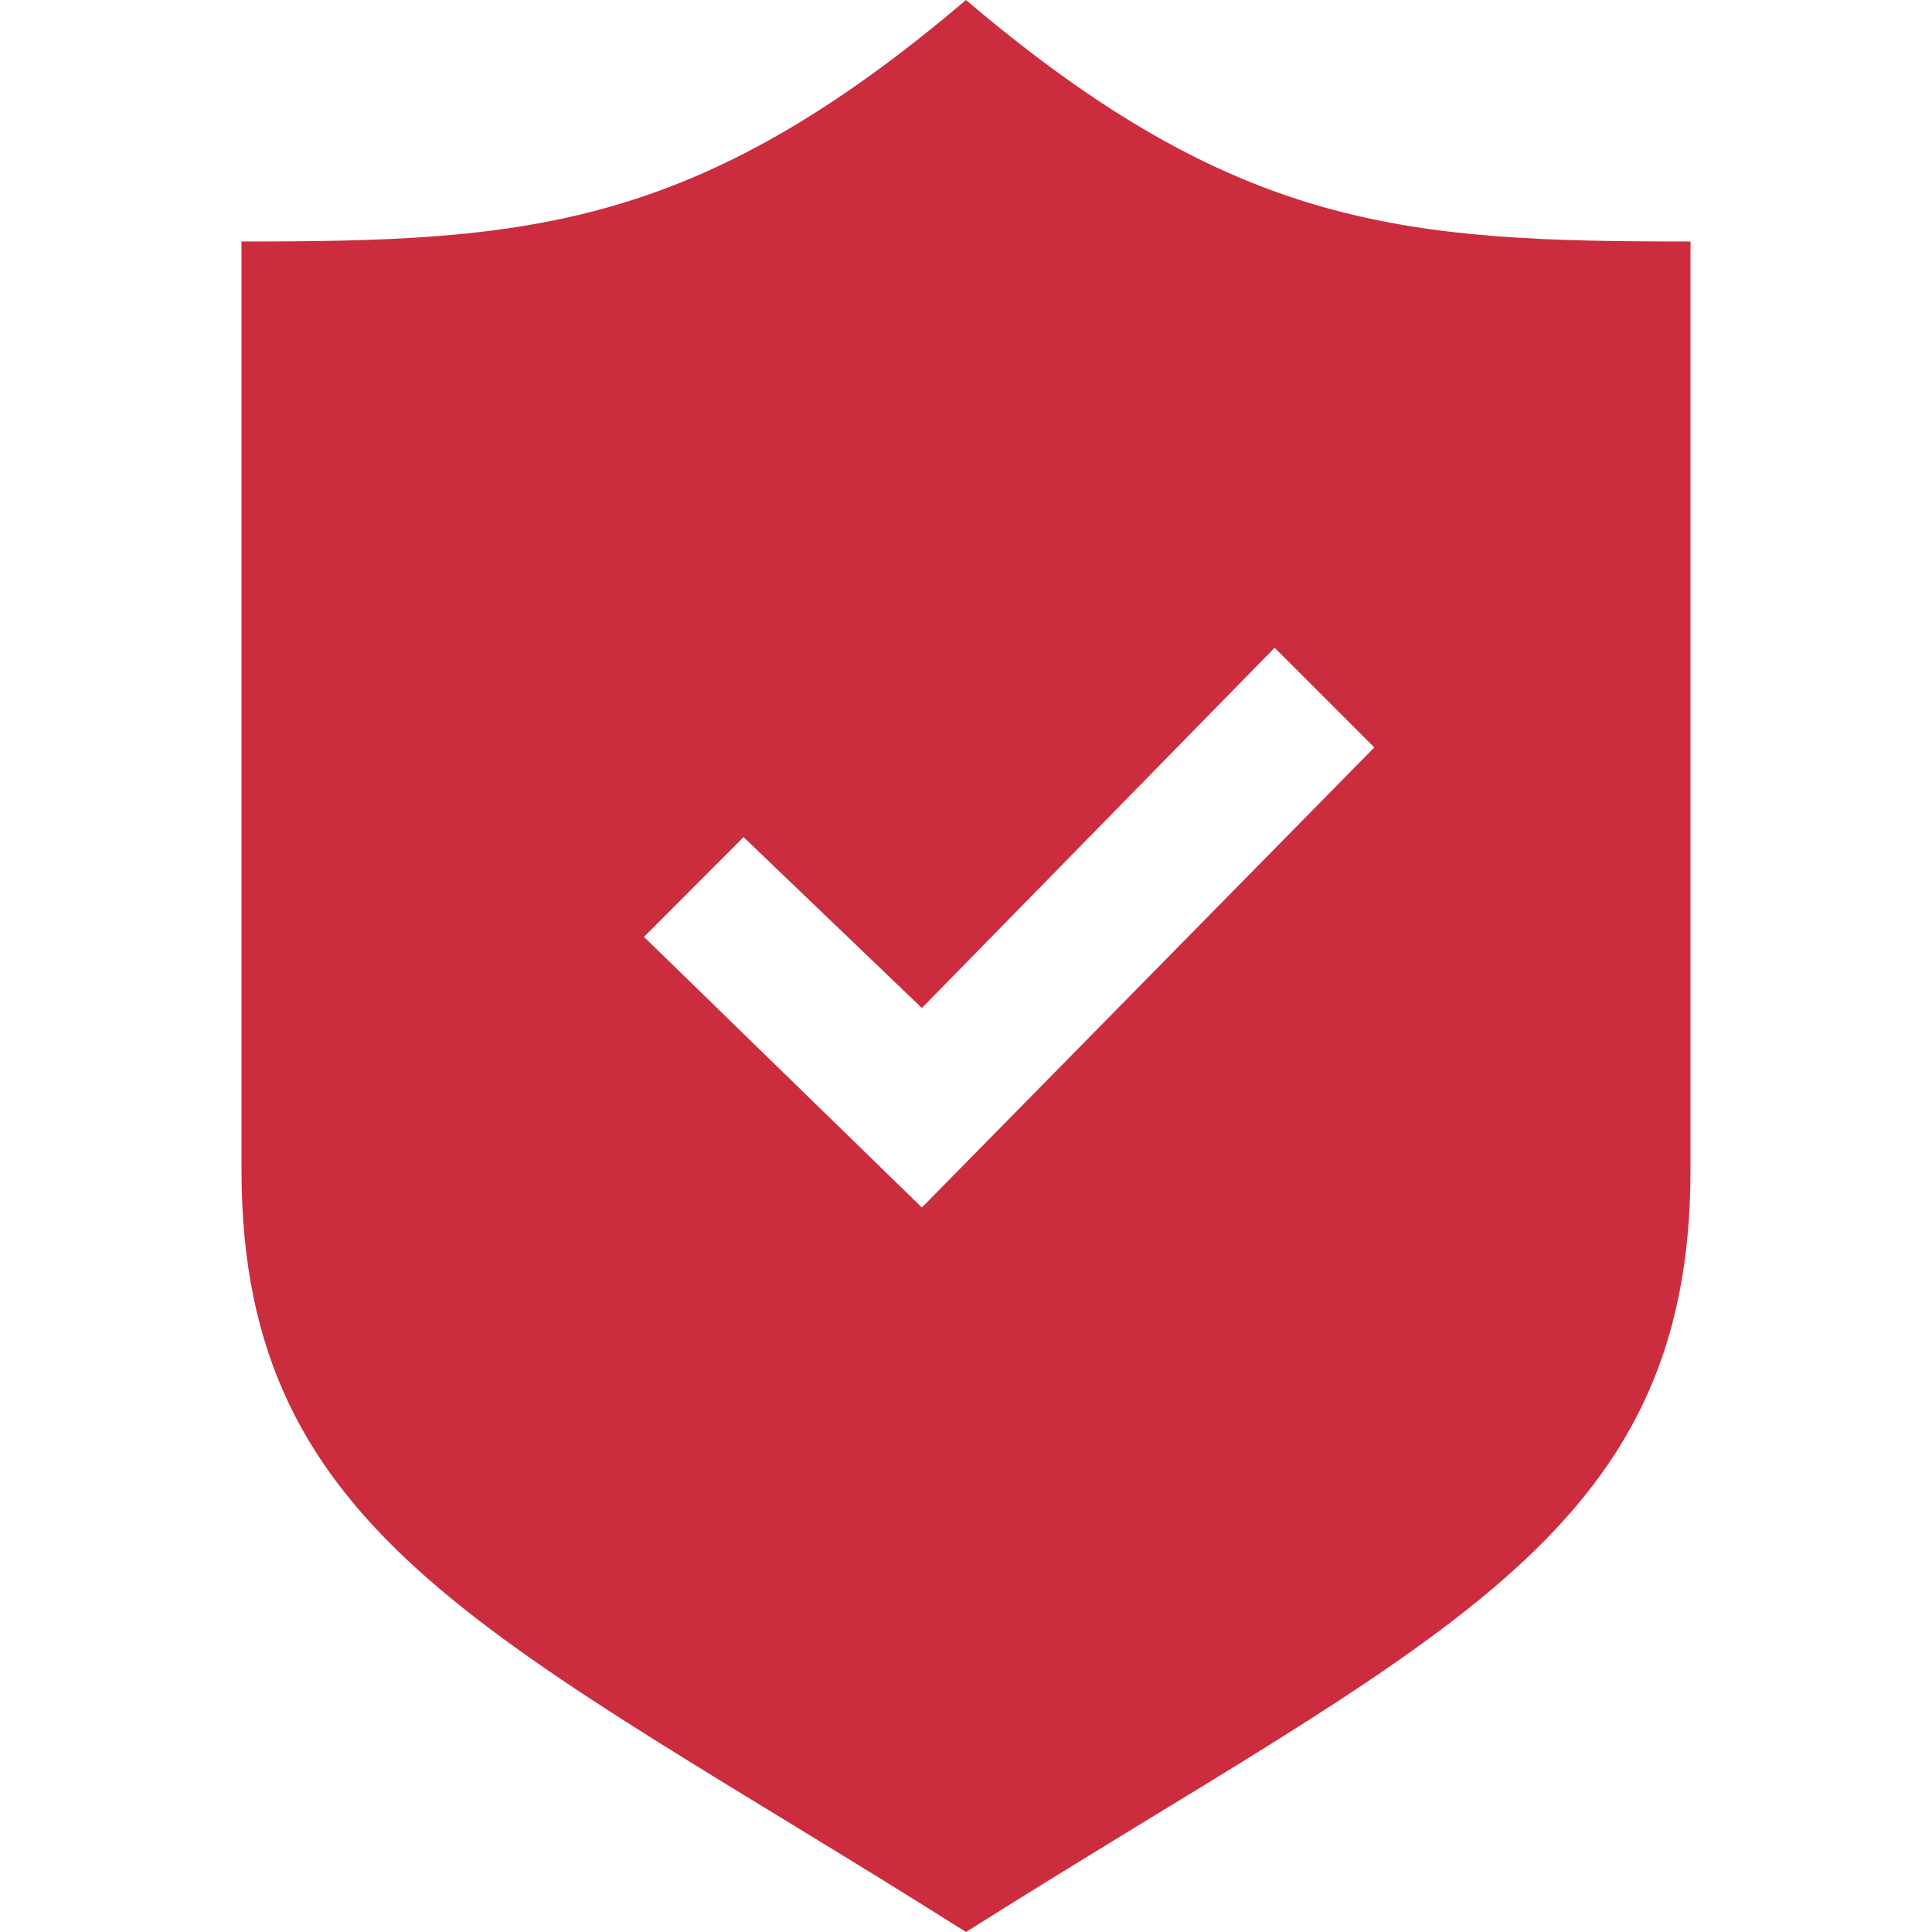 <svg xmlns="http://www.w3.org/2000/svg" width="24" height="24" fill="#cb2d3e"><path d="M12 0C8.629 2.866 6.516 3 3 3v11.535c0 4.603 3.203 5.804 9 9.465 5.797-3.661 9-4.862 9-9.465V3c-3.516 0-5.629-.134-9-3zm-.548 15L8 11.638l1.237-1.239 2.215 2.123 4.382-4.475 1.238 1.238L11.452 15z"/></svg>